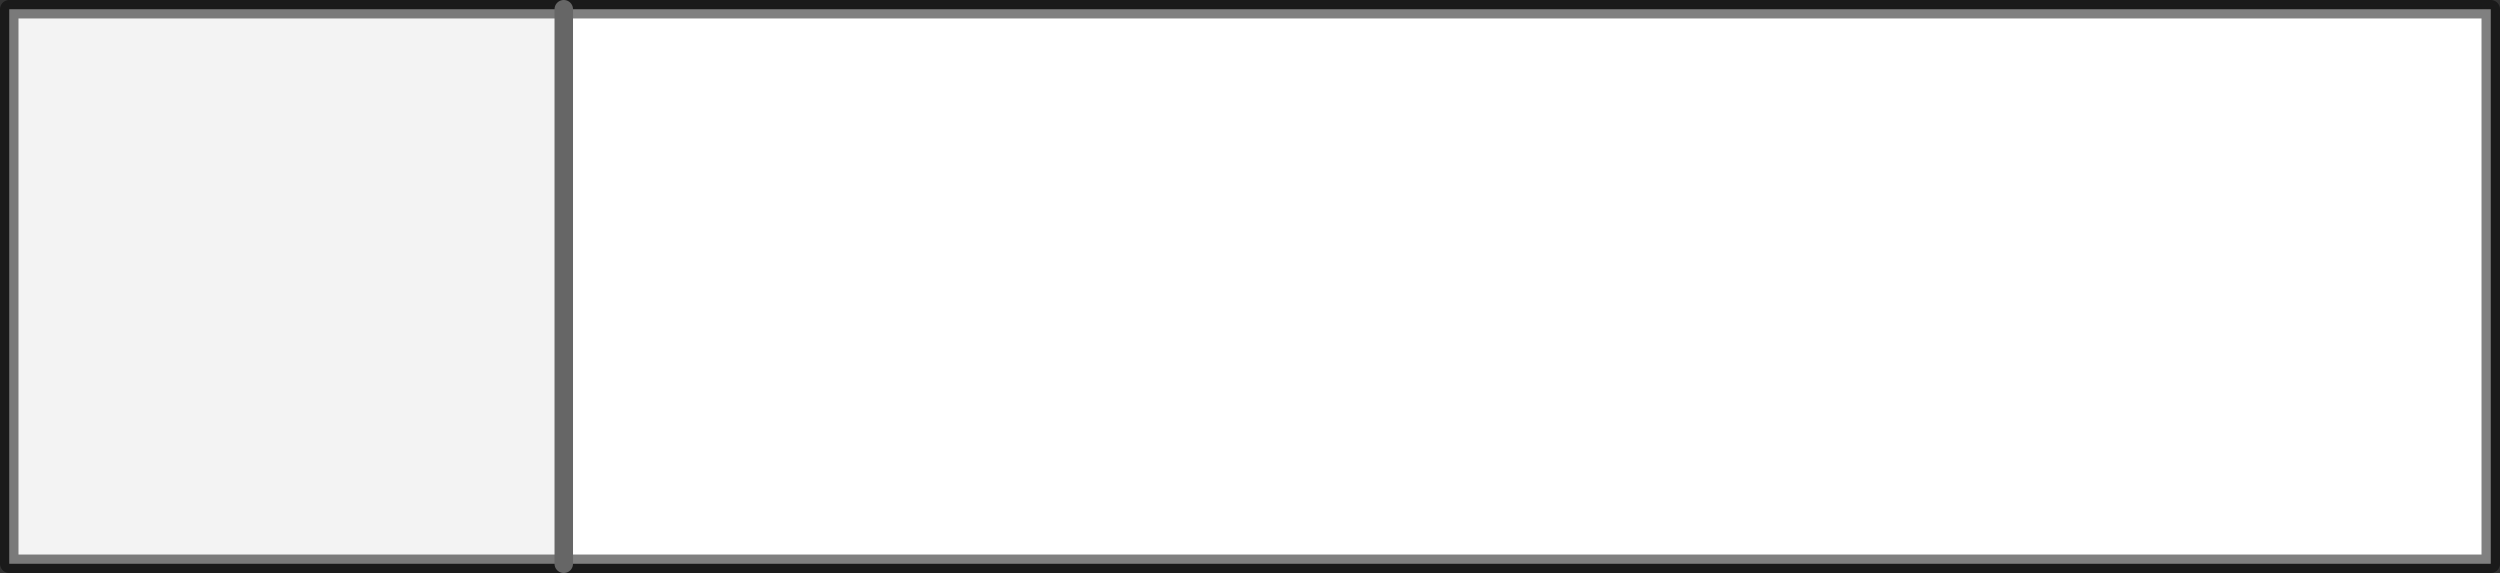 <?xml version="1.0" encoding="UTF-8" standalone="no"?>
<svg xmlns:xlink="http://www.w3.org/1999/xlink" height="31.0px" width="135.25px" xmlns="http://www.w3.org/2000/svg">
  <rect width="100%" height="100%" fill="#333333" stroke="none"/>
  <g transform="matrix(1.0, 0.0, 0.0, 1.0, 0.5, 0.5)">
    <path d="M30.0 0.0 L134.25 0.0 134.25 30.0 30.0 30.0 30.0 0.0" fill="#ffffff" fill-rule="evenodd" stroke="none"/>
    <path d="M30.0 30.0 L0.0 30.0 0.0 0.0 30.0 0.0 30.0 30.0" fill="#f3f3f3" fill-rule="evenodd" stroke="none"/>
    <path d="M134.25 30.0 L30.0 30.0 0.0 30.0 0.0 0.0 30.0 0.0 134.25 0.0 134.25 30.0" fill="none" stroke="#000000" stroke-linecap="round" stroke-linejoin="round" stroke-opacity="0.498" stroke-width="1.0"/>
    <path d="M30.0 0.0 L30.0 30.0" fill="none" stroke="#666666" stroke-linecap="round" stroke-linejoin="round" stroke-width="1.0"/>
  </g>
</svg>
